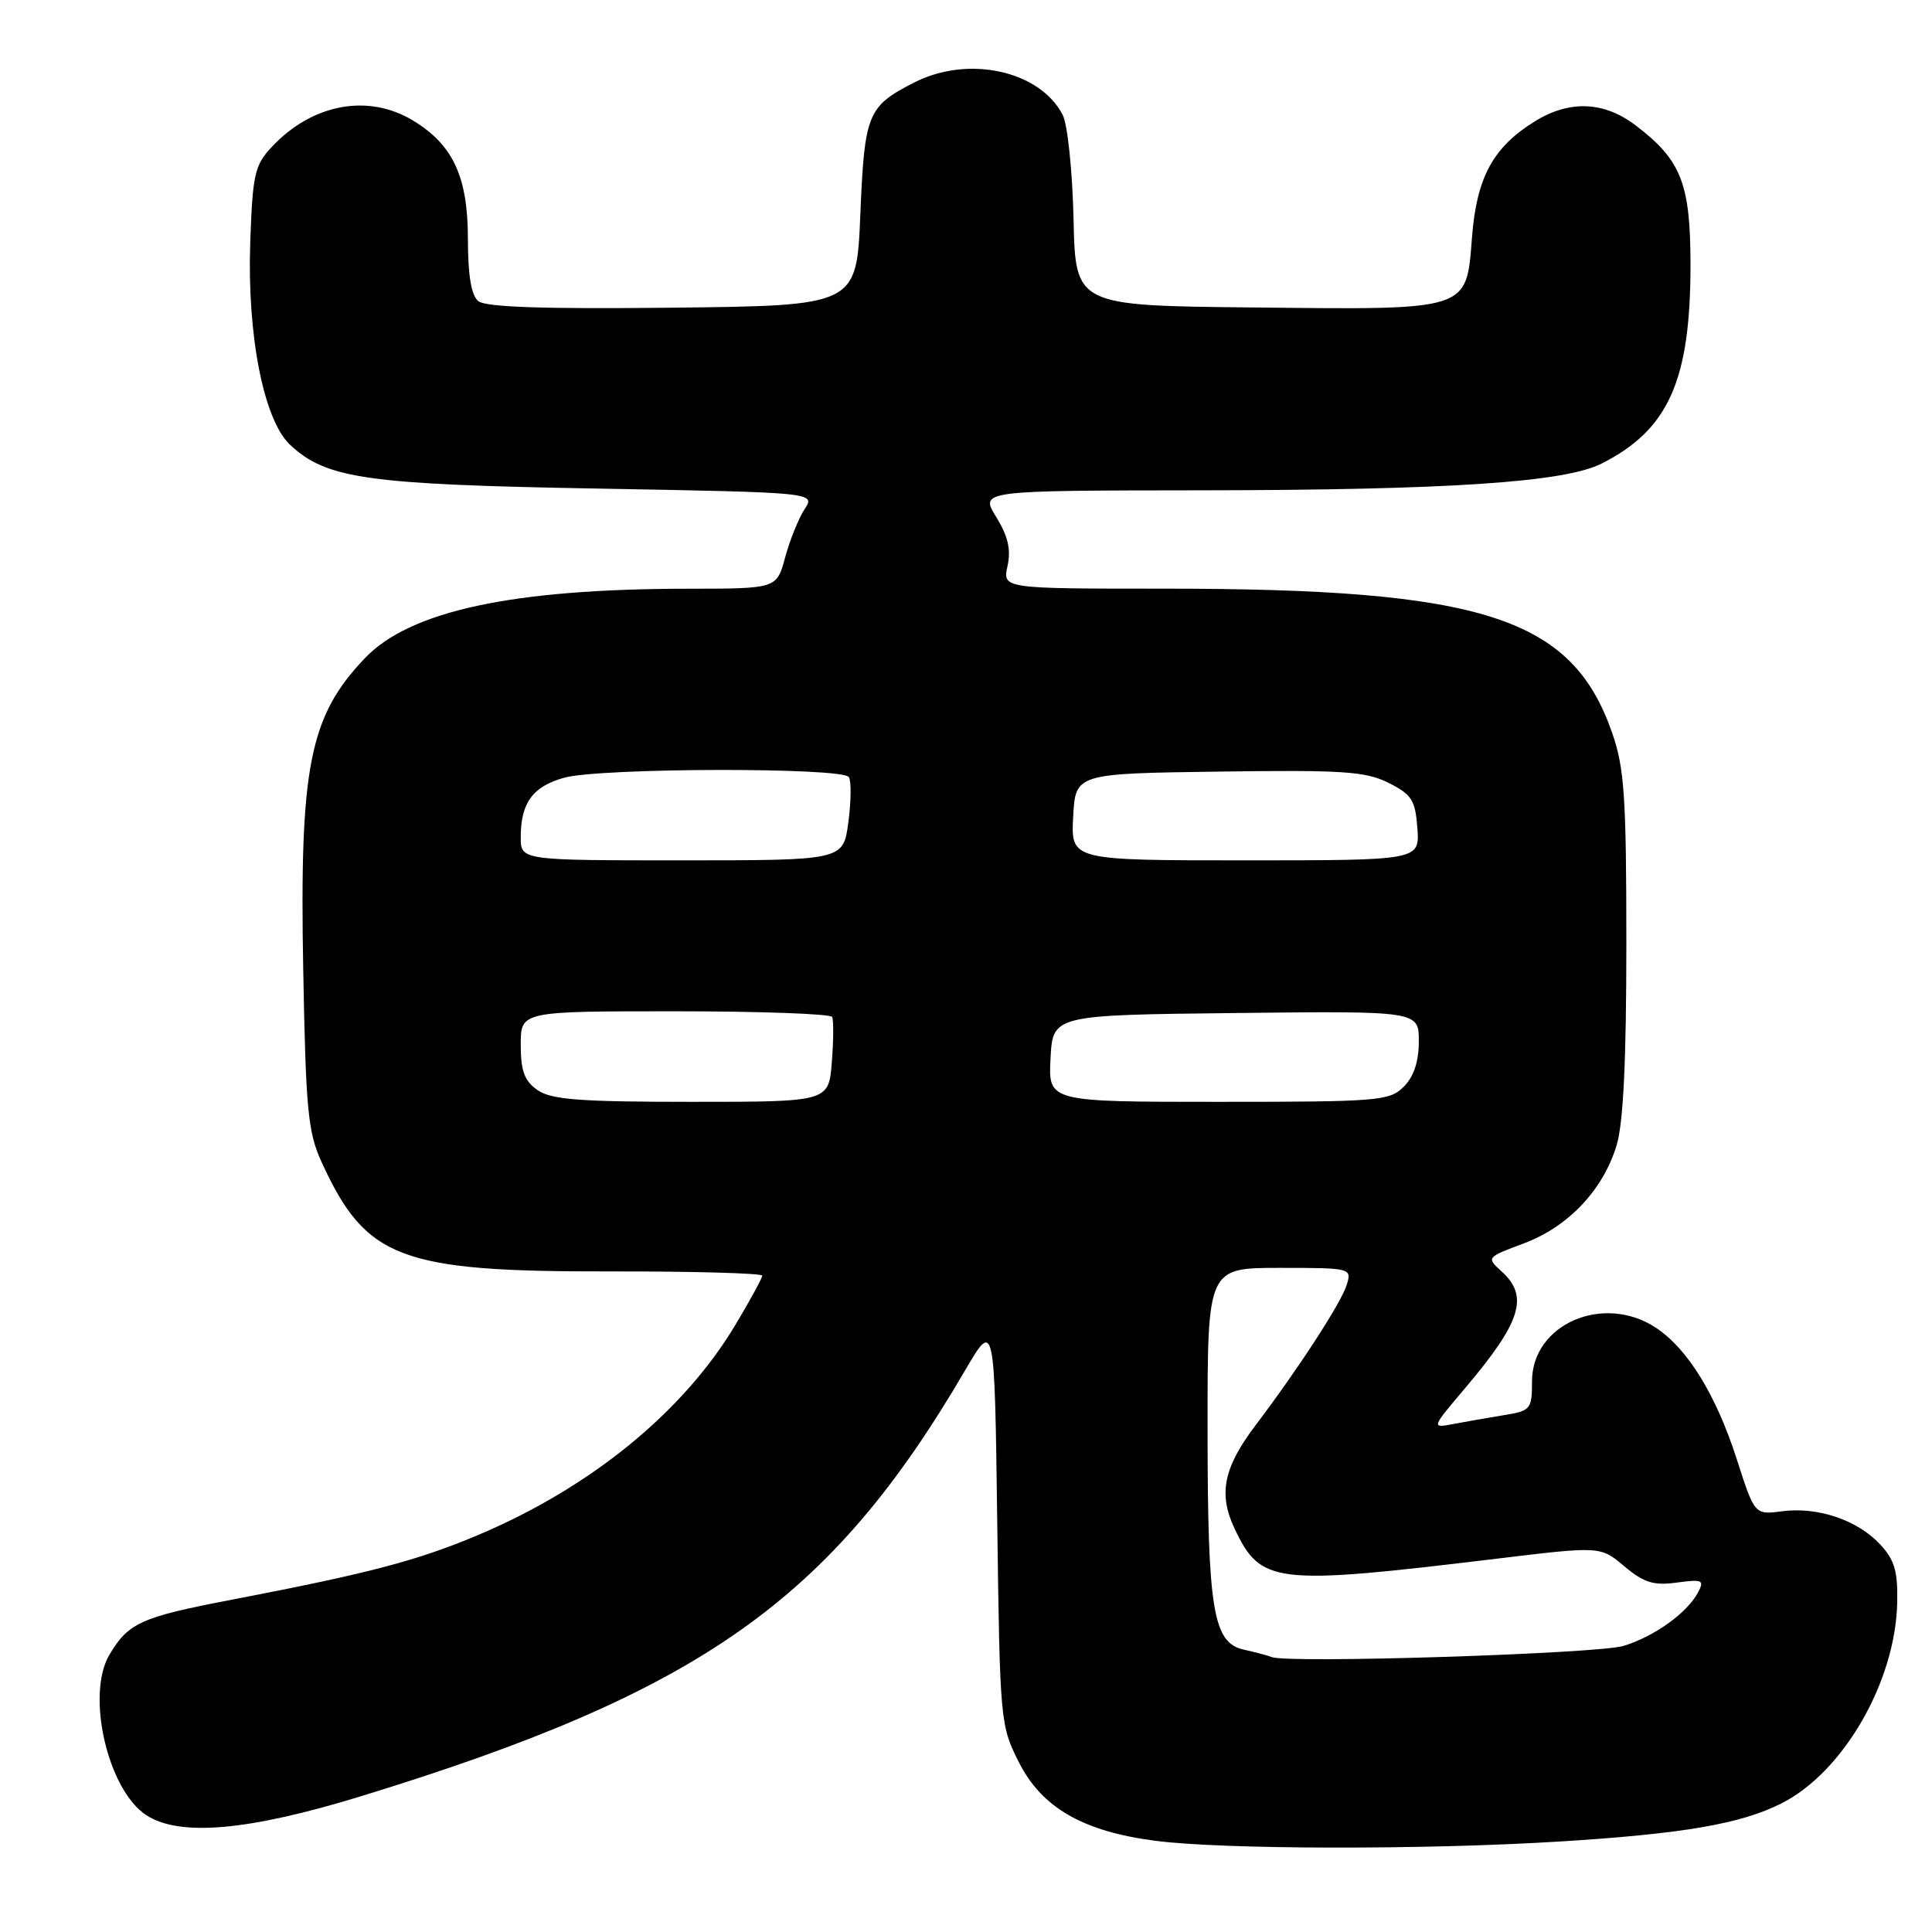 <?xml version="1.0" encoding="UTF-8" standalone="no"?>
<!DOCTYPE svg PUBLIC "-//W3C//DTD SVG 1.1//EN" "http://www.w3.org/Graphics/SVG/1.1/DTD/svg11.dtd" >
<svg xmlns="http://www.w3.org/2000/svg" xmlns:xlink="http://www.w3.org/1999/xlink" version="1.1" viewBox="0 0 256 256">
 <g >
 <path fill="currentColor"
d=" M 206.50 244.02 C 223.00 243.00 230.65 241.69 236.07 238.95 C 244.27 234.80 251.18 222.81 251.39 212.33 C 251.48 208.17 251.03 206.67 249.10 204.61 C 246.08 201.39 240.83 199.63 236.13 200.25 C 232.50 200.73 232.50 200.73 230.12 193.32 C 227.38 184.82 223.62 178.71 219.41 175.93 C 212.47 171.35 203.00 175.45 203.00 183.04 C 203.00 186.74 202.83 186.94 199.25 187.52 C 197.19 187.86 194.18 188.38 192.57 188.69 C 189.64 189.24 189.64 189.24 194.19 183.87 C 201.58 175.13 202.62 171.77 198.96 168.46 C 196.94 166.63 196.96 166.60 201.90 164.76 C 207.80 162.56 212.41 157.69 214.21 151.76 C 215.10 148.82 215.50 140.52 215.50 125.00 C 215.50 105.58 215.24 101.76 213.62 97.11 C 208.29 81.78 196.52 78.00 154.20 78.00 C 132.84 78.00 132.84 78.00 133.50 75.00 C 133.98 72.82 133.57 71.04 132.00 68.50 C 129.84 65.00 129.84 65.00 159.17 64.97 C 191.96 64.93 207.31 63.91 212.21 61.43 C 221.09 56.95 224.00 50.44 224.00 35.07 C 223.99 24.30 222.78 21.22 216.74 16.62 C 212.55 13.42 207.97 13.24 203.39 16.07 C 197.84 19.50 195.67 23.49 195.05 31.41 C 194.28 41.25 194.92 41.05 166.00 40.74 C 142.50 40.50 142.50 40.50 142.25 29.00 C 142.10 22.63 141.46 16.48 140.81 15.22 C 137.77 9.35 128.29 7.28 121.14 10.93 C 114.95 14.08 114.55 15.07 114.00 28.40 C 113.50 40.50 113.50 40.50 89.12 40.77 C 71.98 40.96 64.34 40.70 63.37 39.90 C 62.44 39.12 62.00 36.45 62.00 31.63 C 61.99 23.42 60.05 19.22 54.76 15.99 C 48.80 12.36 41.37 13.74 36.00 19.48 C 33.74 21.90 33.47 23.12 33.16 32.10 C 32.73 44.41 34.94 55.65 38.42 58.92 C 43.22 63.44 48.56 64.20 79.28 64.74 C 108.06 65.26 108.06 65.26 106.61 67.47 C 105.82 68.69 104.66 71.55 104.04 73.84 C 102.92 78.00 102.92 78.00 91.21 78.01 C 67.85 78.02 54.29 80.95 48.31 87.25 C 40.99 94.96 39.68 101.60 40.18 128.51 C 40.52 147.09 40.80 150.02 42.62 154.00 C 48.49 166.80 53.00 168.51 80.75 168.47 C 91.89 168.45 101.00 168.71 101.00 169.03 C 101.00 169.35 99.40 172.29 97.44 175.56 C 90.50 187.15 78.20 197.16 63.18 203.47 C 55.19 206.82 48.87 208.48 30.71 211.97 C 18.69 214.27 17.00 215.03 14.49 219.28 C 11.37 224.57 14.27 237.16 19.37 240.51 C 23.79 243.40 32.89 242.60 47.87 238.00 C 92.88 224.18 110.06 212.07 127.85 181.63 C 131.79 174.90 131.79 174.90 132.14 201.73 C 132.49 228.08 132.54 228.64 135.02 233.53 C 138.07 239.55 143.52 242.68 153.13 243.92 C 162.03 245.07 188.65 245.12 206.50 244.02 Z  M 168.50 219.57 C 167.95 219.35 166.28 218.91 164.79 218.58 C 160.73 217.68 160.01 213.31 160.01 189.25 C 160.00 168.00 160.00 168.00 169.57 168.00 C 179.03 168.00 179.13 168.03 178.45 170.25 C 177.73 172.61 171.97 181.47 166.40 188.81 C 162.13 194.44 161.41 197.95 163.58 202.53 C 167.08 209.90 168.79 210.10 198.28 206.54 C 212.06 204.87 212.06 204.87 215.23 207.54 C 217.81 209.71 219.11 210.12 222.18 209.70 C 225.60 209.24 225.87 209.37 224.99 211.02 C 223.53 213.74 219.23 216.83 215.13 218.09 C 211.74 219.13 170.69 220.44 168.50 219.57 Z  M 71.22 144.44 C 69.49 143.23 69.00 141.90 69.00 138.44 C 69.00 134.00 69.00 134.00 89.44 134.00 C 100.68 134.00 110.05 134.34 110.26 134.75 C 110.47 135.16 110.45 137.86 110.22 140.75 C 109.81 146.00 109.81 146.00 91.63 146.00 C 76.79 146.00 73.04 145.71 71.22 144.44 Z  M 139.20 140.25 C 139.50 134.50 139.50 134.50 163.75 134.23 C 188.00 133.96 188.00 133.96 188.00 137.98 C 188.00 140.67 187.34 142.66 186.00 144.00 C 184.12 145.88 182.67 146.00 161.45 146.00 C 138.90 146.00 138.90 146.00 139.20 140.25 Z  M 69.00 110.93 C 69.00 106.38 70.59 104.21 74.76 103.05 C 79.52 101.73 111.67 101.66 112.48 102.97 C 112.81 103.50 112.78 106.20 112.41 108.97 C 111.74 114.00 111.74 114.00 90.37 114.00 C 69.00 114.00 69.00 114.00 69.00 110.93 Z  M 142.20 108.25 C 142.50 102.50 142.50 102.50 161.50 102.24 C 177.98 102.01 180.96 102.21 184.00 103.74 C 187.07 105.28 187.54 106.02 187.81 109.75 C 188.11 114.00 188.11 114.00 165.01 114.00 C 141.90 114.00 141.90 114.00 142.20 108.25 Z "/>
</g>
</svg>